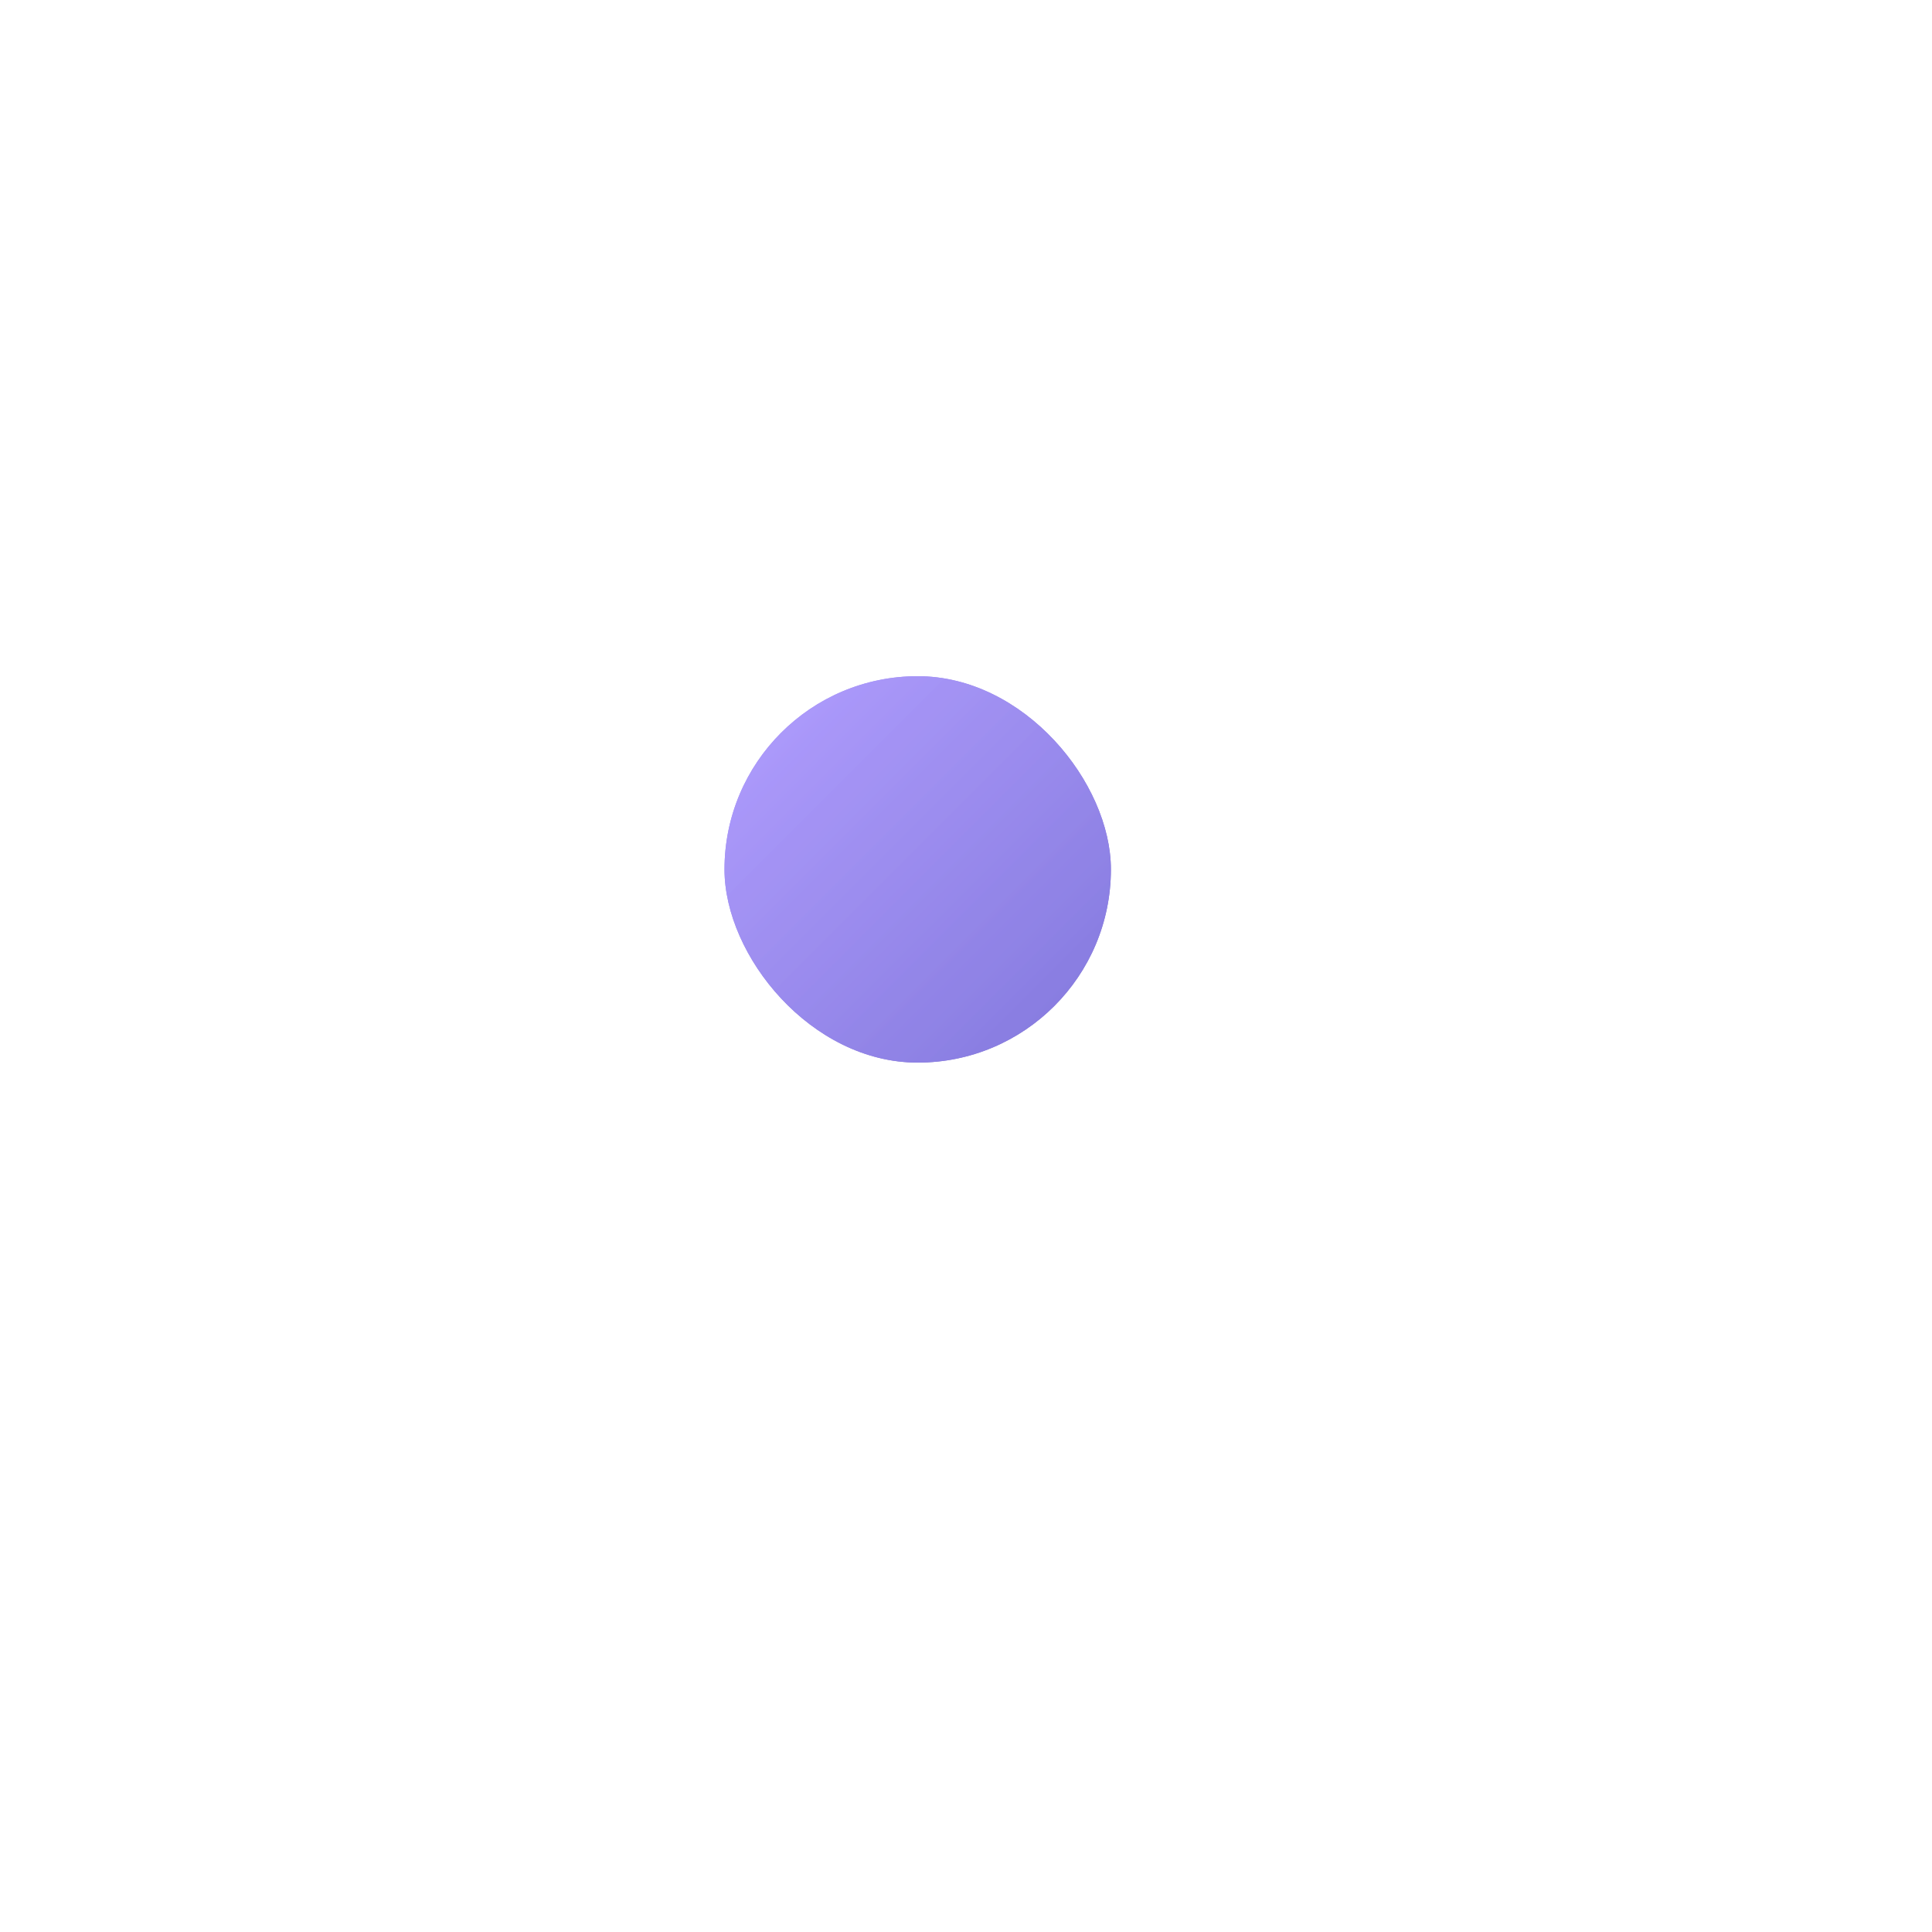 <svg xmlns="http://www.w3.org/2000/svg" viewBox="0 0 200 200" width="200" height="200">
    <defs>
        <linearGradient id="coinGradient1" x1="0%" y1="0%" x2="100%" y2="100%">
        <stop offset="0%" stop-color="#8A6CFF" />
        <stop offset="100%" stop-color="#4536A5" />
        </linearGradient>
        <linearGradient id="coinGradient2" x1="0%" y1="0%" x2="100%" y2="100%">
        <stop offset="0%" stop-color="#C3B4FF" />
        <stop offset="100%" stop-color="#9B93F3" />
        </linearGradient>
    </defs>
    <g>
        <rect x="75" y="70" width="40" height="40" rx="20" ry="20" fill="url(#coinGradient1)">
        <animate attributeName="x" values="75;45;75;65;75" dur="3s" repeatCount="indefinite"
            keyTimes="0;0.25;0.5;0.75;1" keySplines="0.5 0 0.5 1; 0.5 0 0.5 1; 0.5 0 0.5 1; 0.5 0 0.5 1"
            calcMode="spline" />
        </rect>
    </g>
    <g opacity="0.7">
        <rect x="75" y="70" width="40" height="40" rx="20" ry="20" fill="url(#coinGradient2)">
        <animate attributeName="x" values="75;115;75;95;75" dur="3s" repeatCount="indefinite"
            keyTimes="0;0.25;0.5;0.75;1" keySplines="0.5 0 0.5 1; 0.5 0 0.5 1; 0.5 0 0.5 1; 0.5 0 0.5 1"
            calcMode="spline" />
        </rect>
    </g>
</svg>
